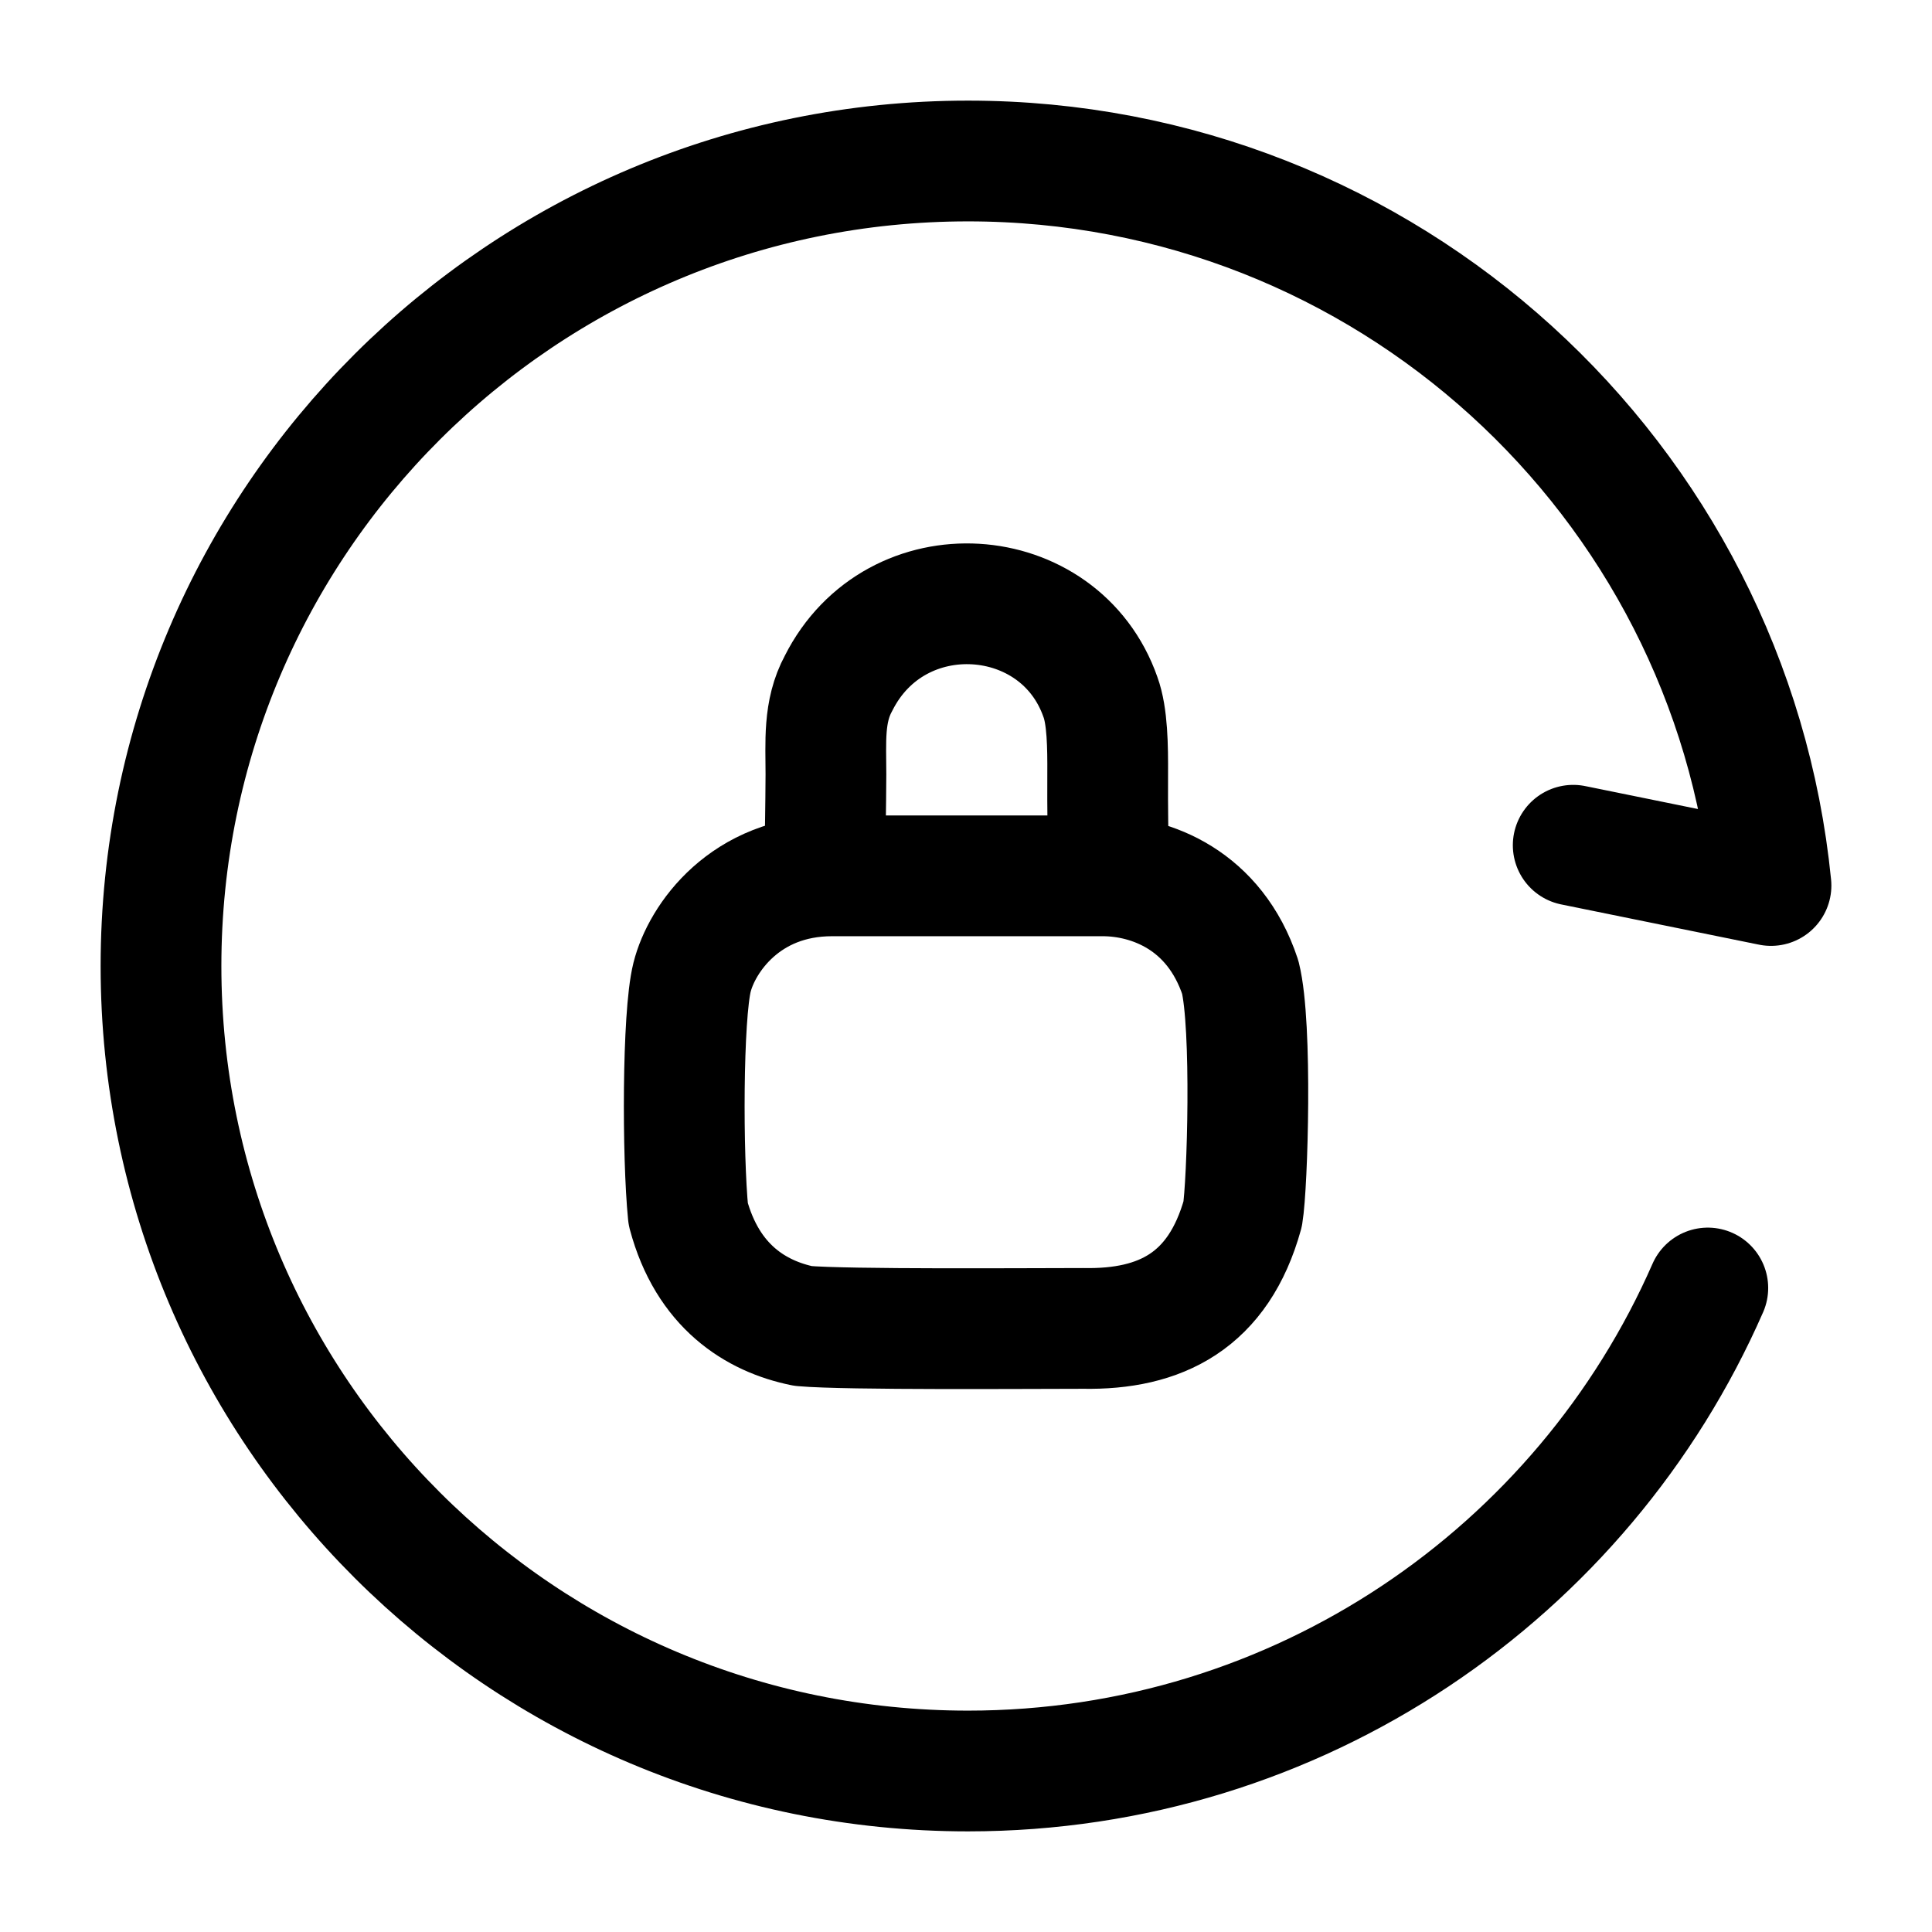 <svg xmlns="http://www.w3.org/2000/svg" width="3em" height="3em" viewBox="0 0 24 24"><g fill="none" stroke="currentColor" stroke-linecap="round" stroke-linejoin="round" stroke-width="1.5" color="currentColor"><path d="M19.543 10.5L22 11c-.503-5.053-4.777-9-9.975-9C6.488 2 2 6.477 2 12s4.488 10 10.025 10c4.11 0 7.643-2.468 9.19-6"/><path d="M10.337 10.88c-1.08 0-1.62.78-1.74 1.26s-.12 2.22-.048 2.94c.24.9.84 1.272 1.428 1.392c.54.048 2.82.03 3.48.03c.96.018 1.68-.342 1.98-1.422c.06-.36.12-2.34-.03-2.94c-.318-.96-1.11-1.26-1.71-1.26zm-.087-.421c0-.06.008-.406.01-.84c0-.398-.034-.78.156-1.13c.71-1.414 2.75-1.27 3.254.17c.087.237.092.612.09.96c-.003.443.006.84.006.84"/></g></svg>